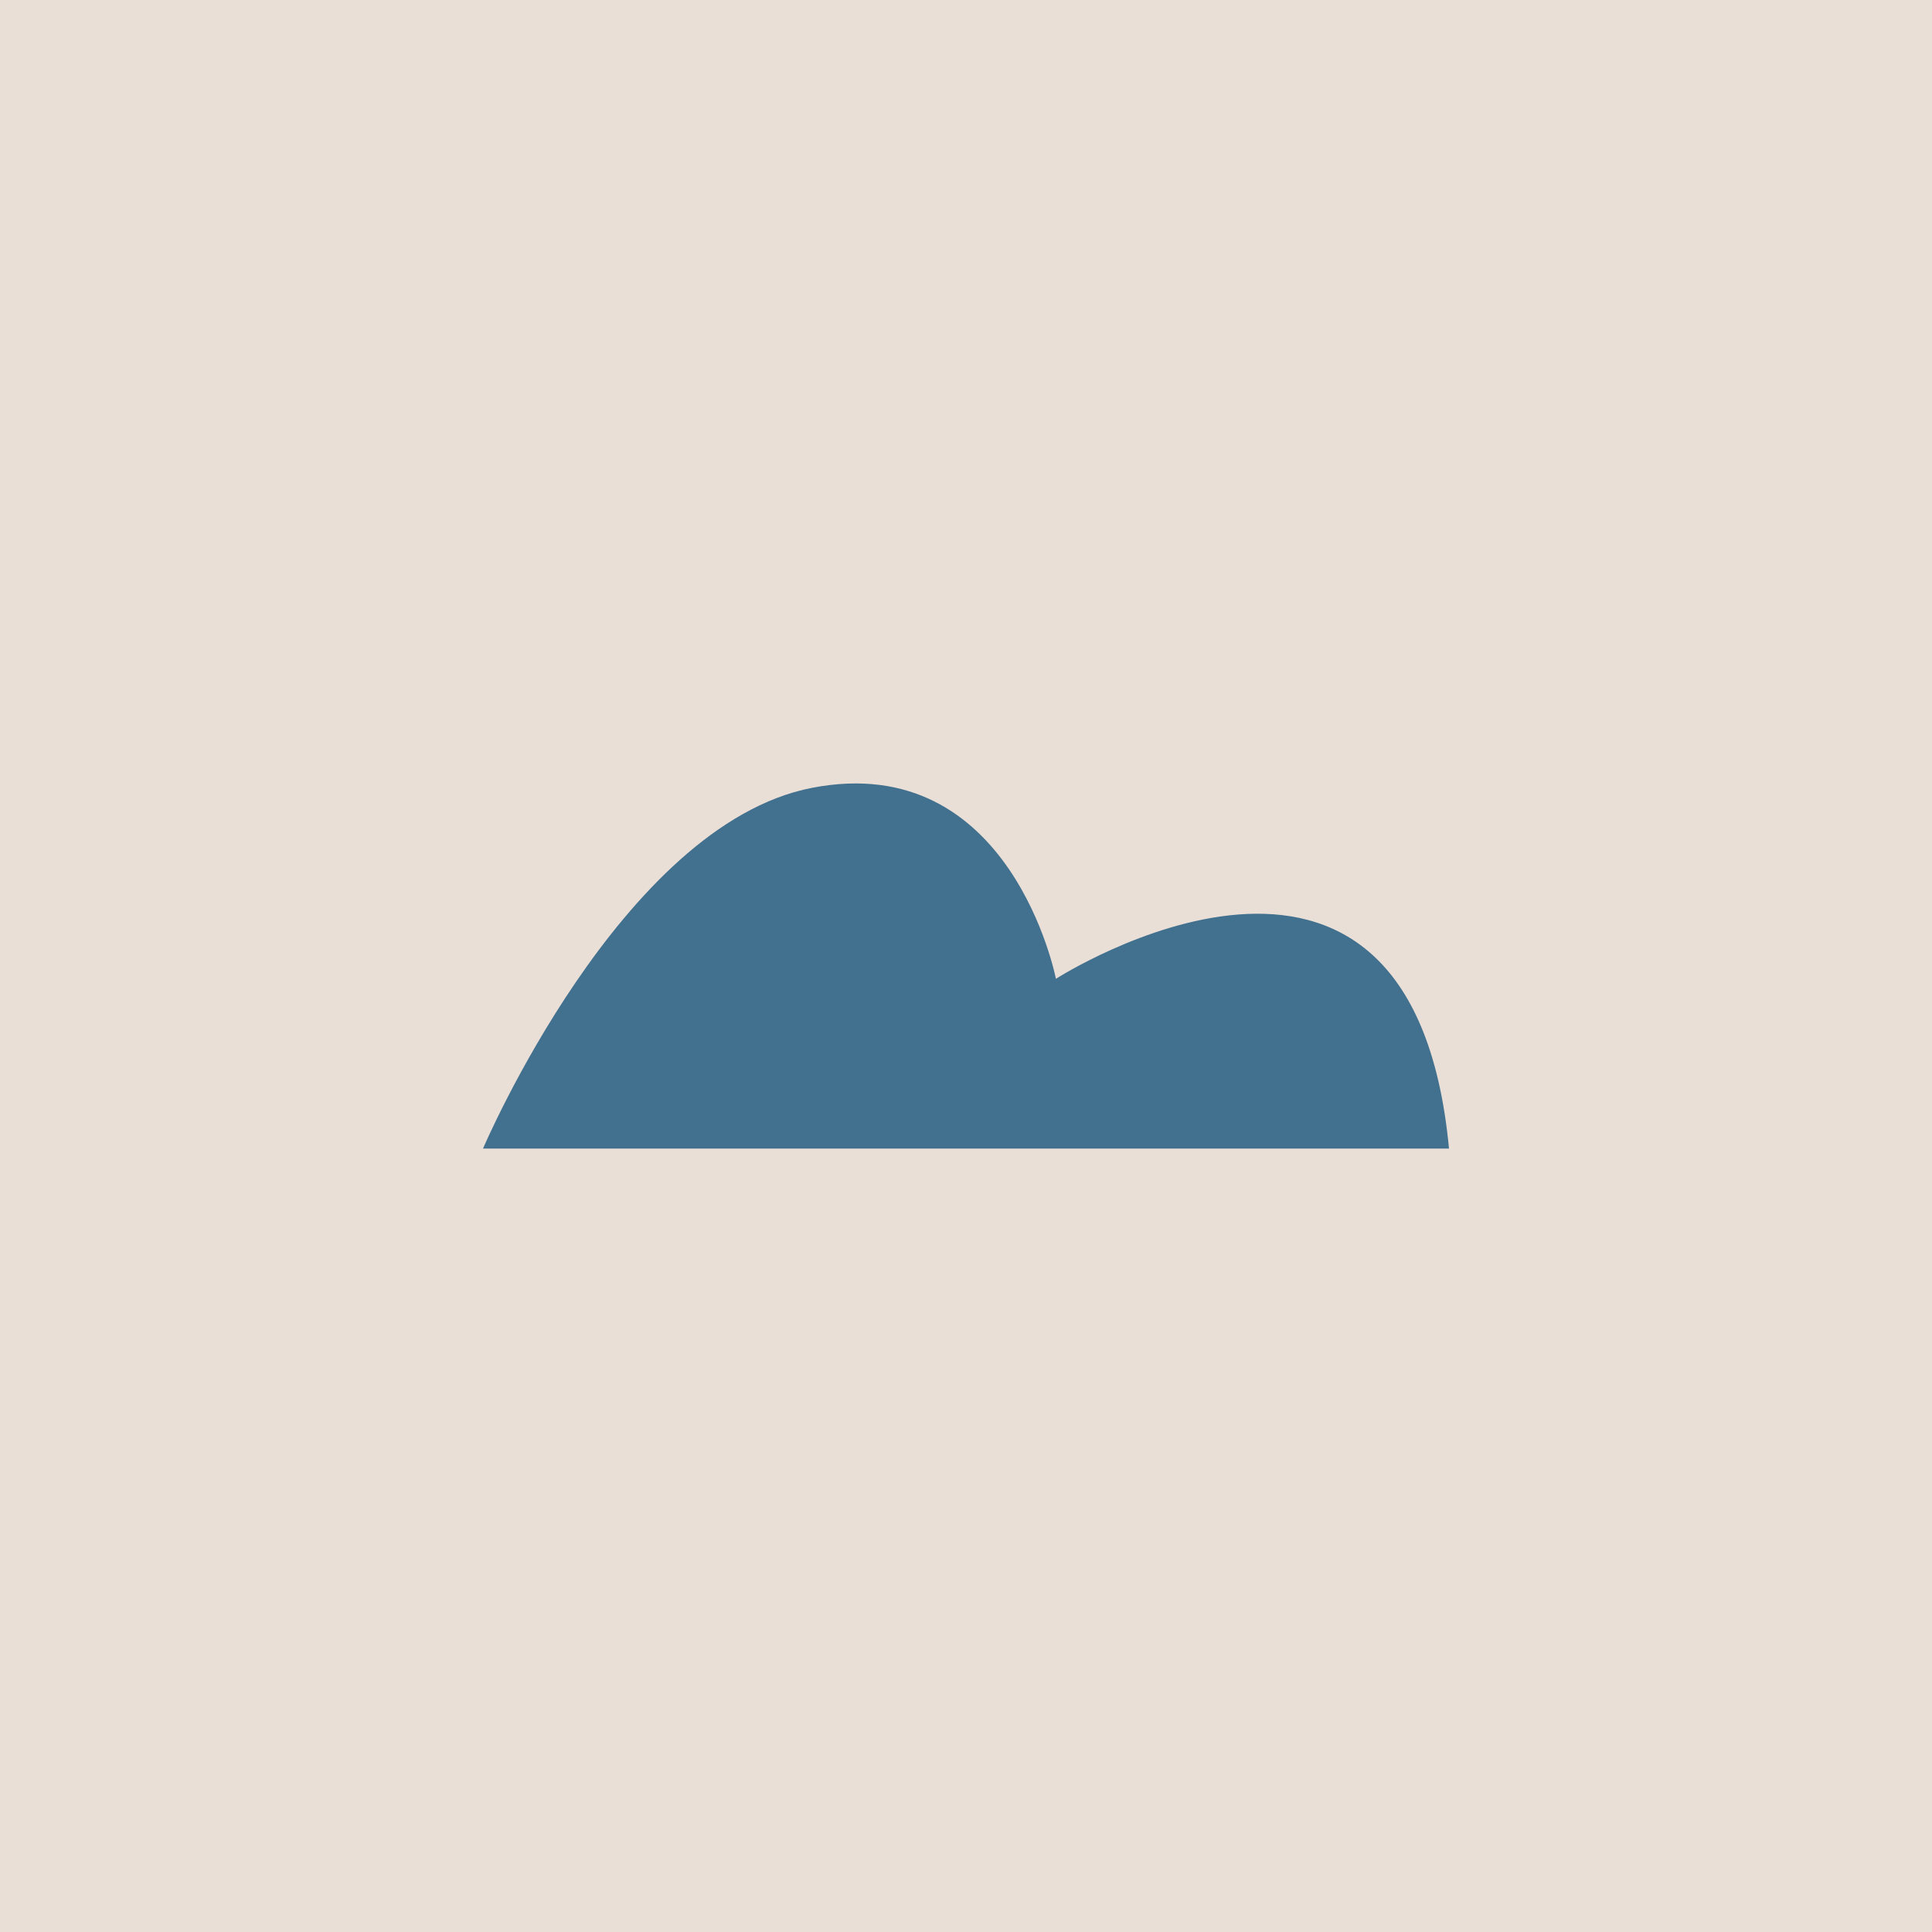 <svg xmlns="http://www.w3.org/2000/svg" height="1000" width="1000" version="1.1" xmlnsXlink="http://www.w3.org/1999/xlink" xmlnsSvgjs="http://svgjs.com/svgjs"><rect fill="#eadfd6" width="1000" height="1000"></rect><g><path d="M250 594.5C250 594.5 321.39 427.01 420.24 407.79 523.48 387.74 546.54 506.63 546.54 506.63 546.54 506.63 730.51 388.57 750 594.5H250Z" fill="#42708f" opacity="1" stroke-width="4" stroke="none"></path></g></svg>